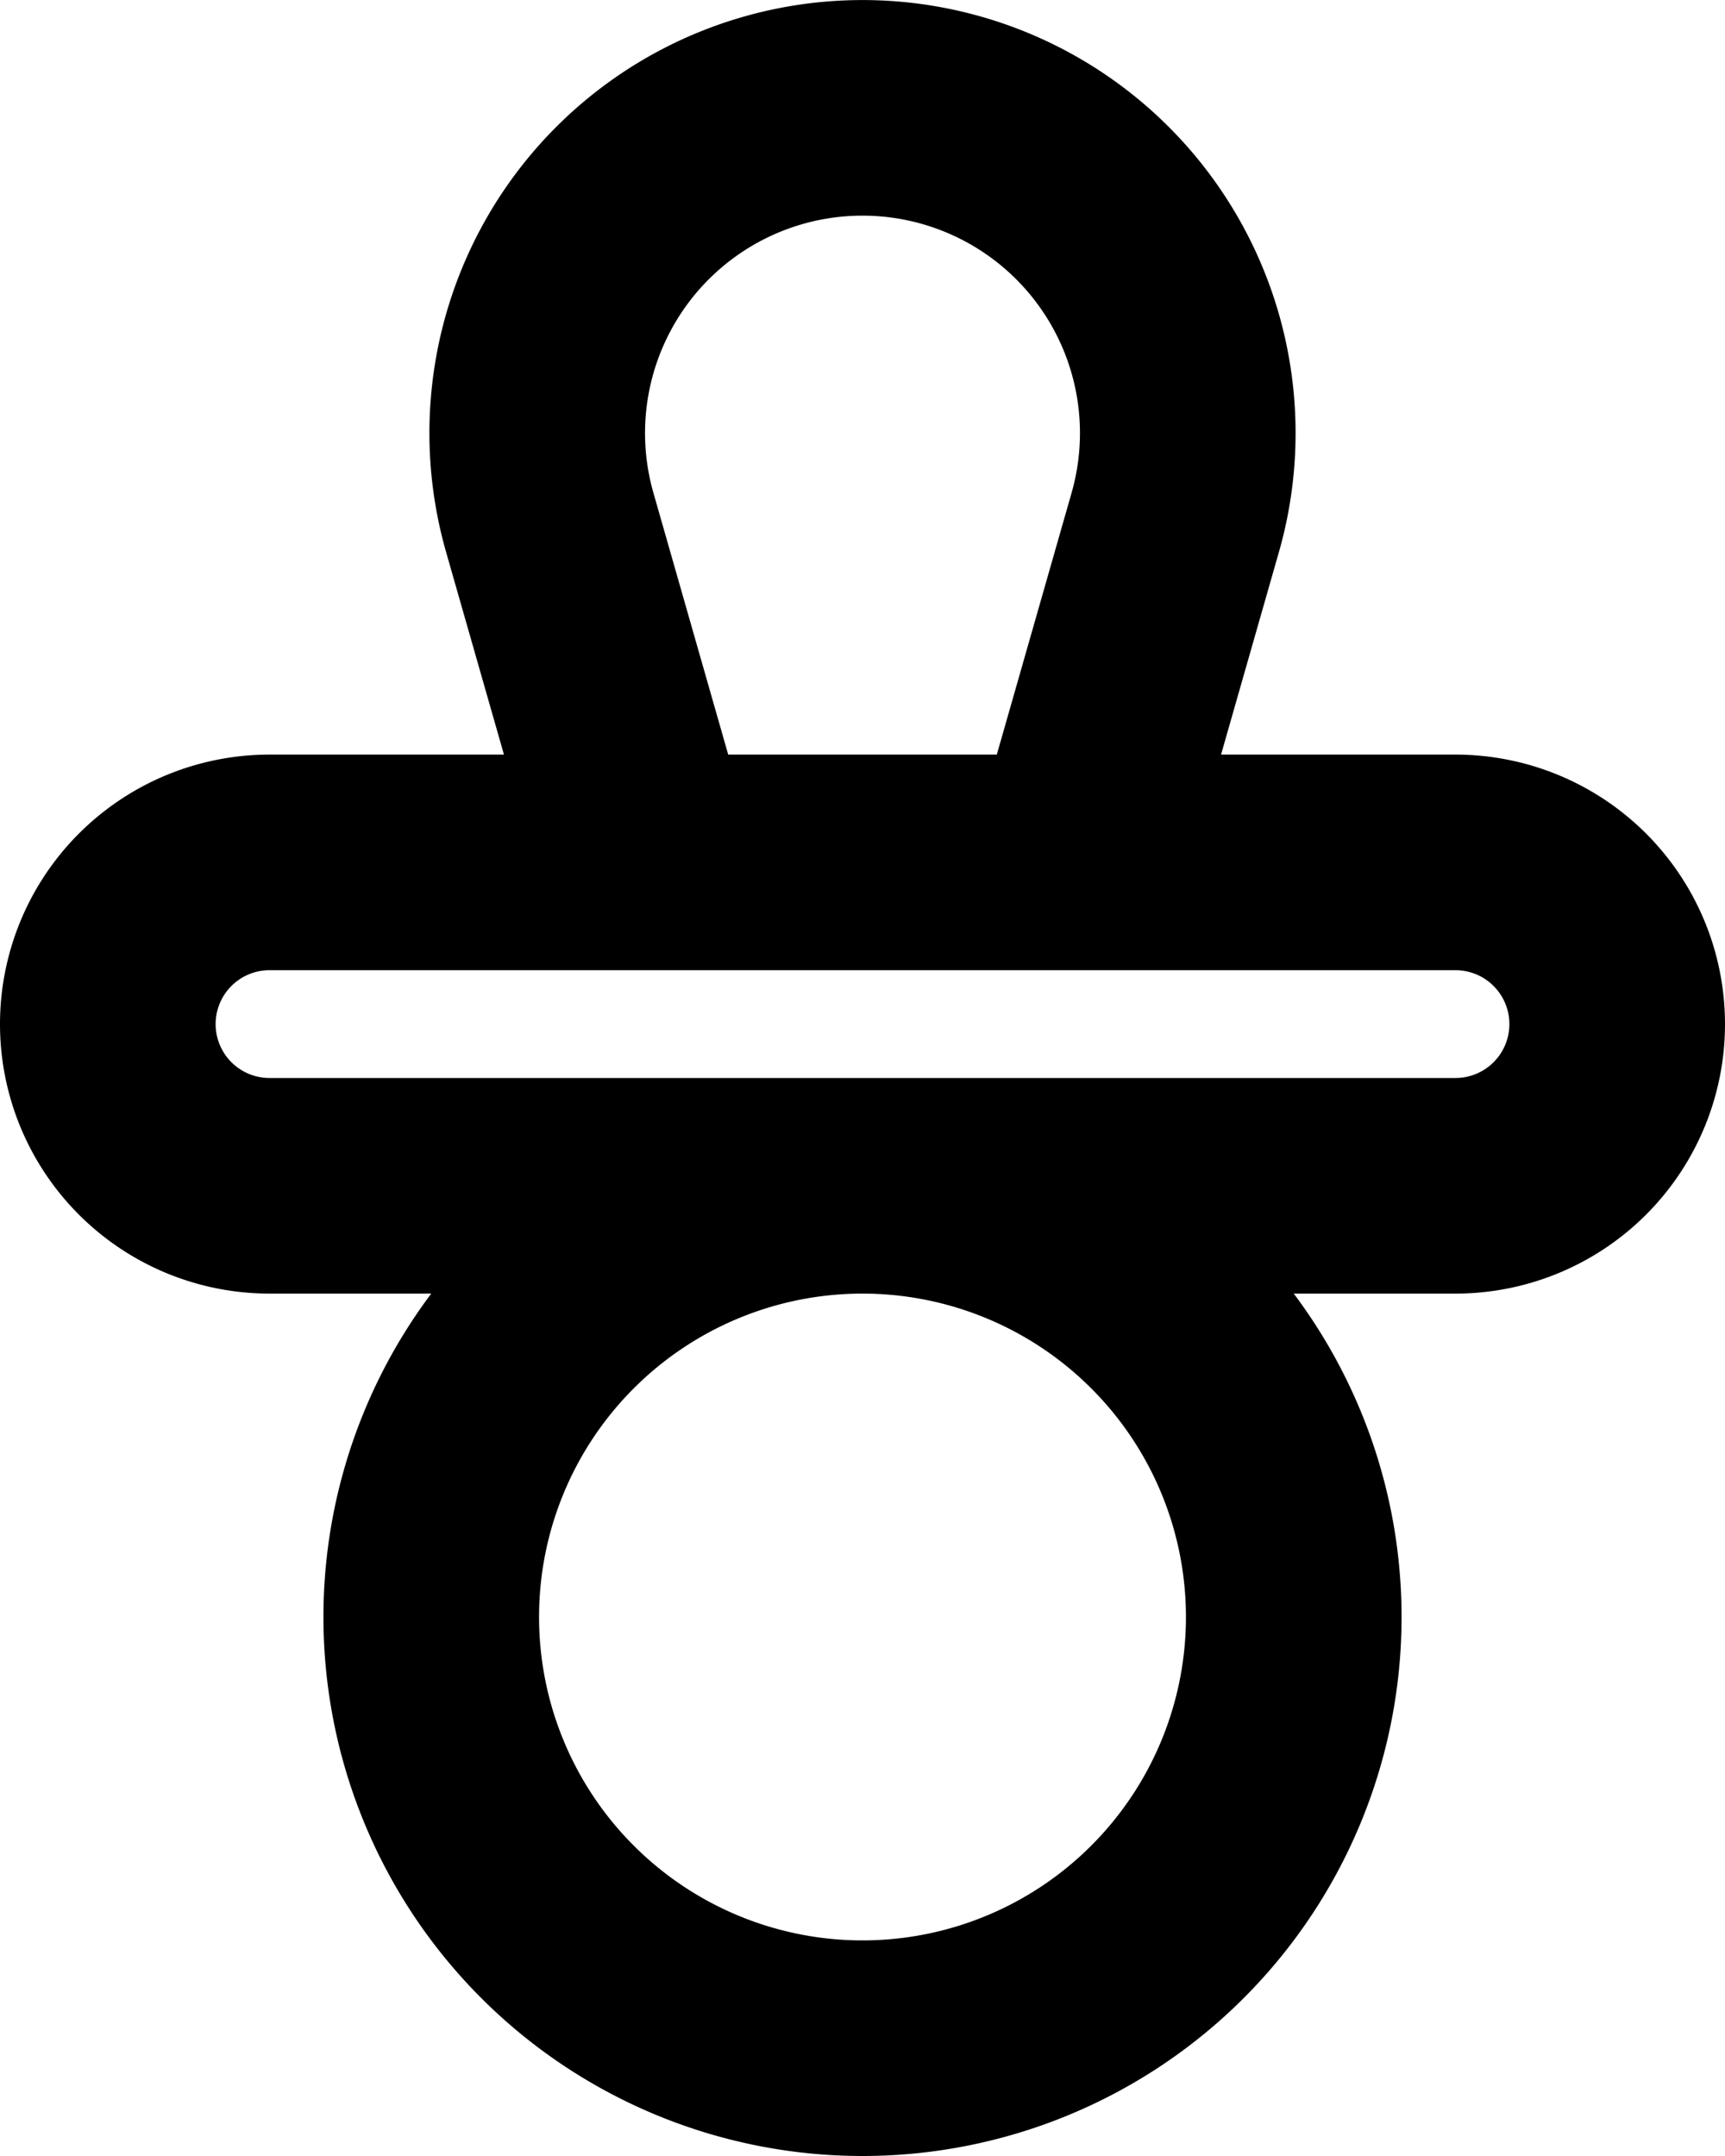 <svg xmlns="http://www.w3.org/2000/svg" width="16" height="20" fill="none" viewBox="0 0 16 20">
  <path stroke="#000" stroke-linecap="round" stroke-linejoin="round" stroke-width="2" d="m10 8 .901-3.154a3.017 3.017 0 1 0-5.802 0L6 8m-3.5 3h11a1.5 1.5 0 0 0 0-3h-11a1.5 1.5 0 1 0 0 3Zm9.5 4a4 4 0 1 1-8 0 4 4 0 0 1 8 0Z"/>
</svg>
